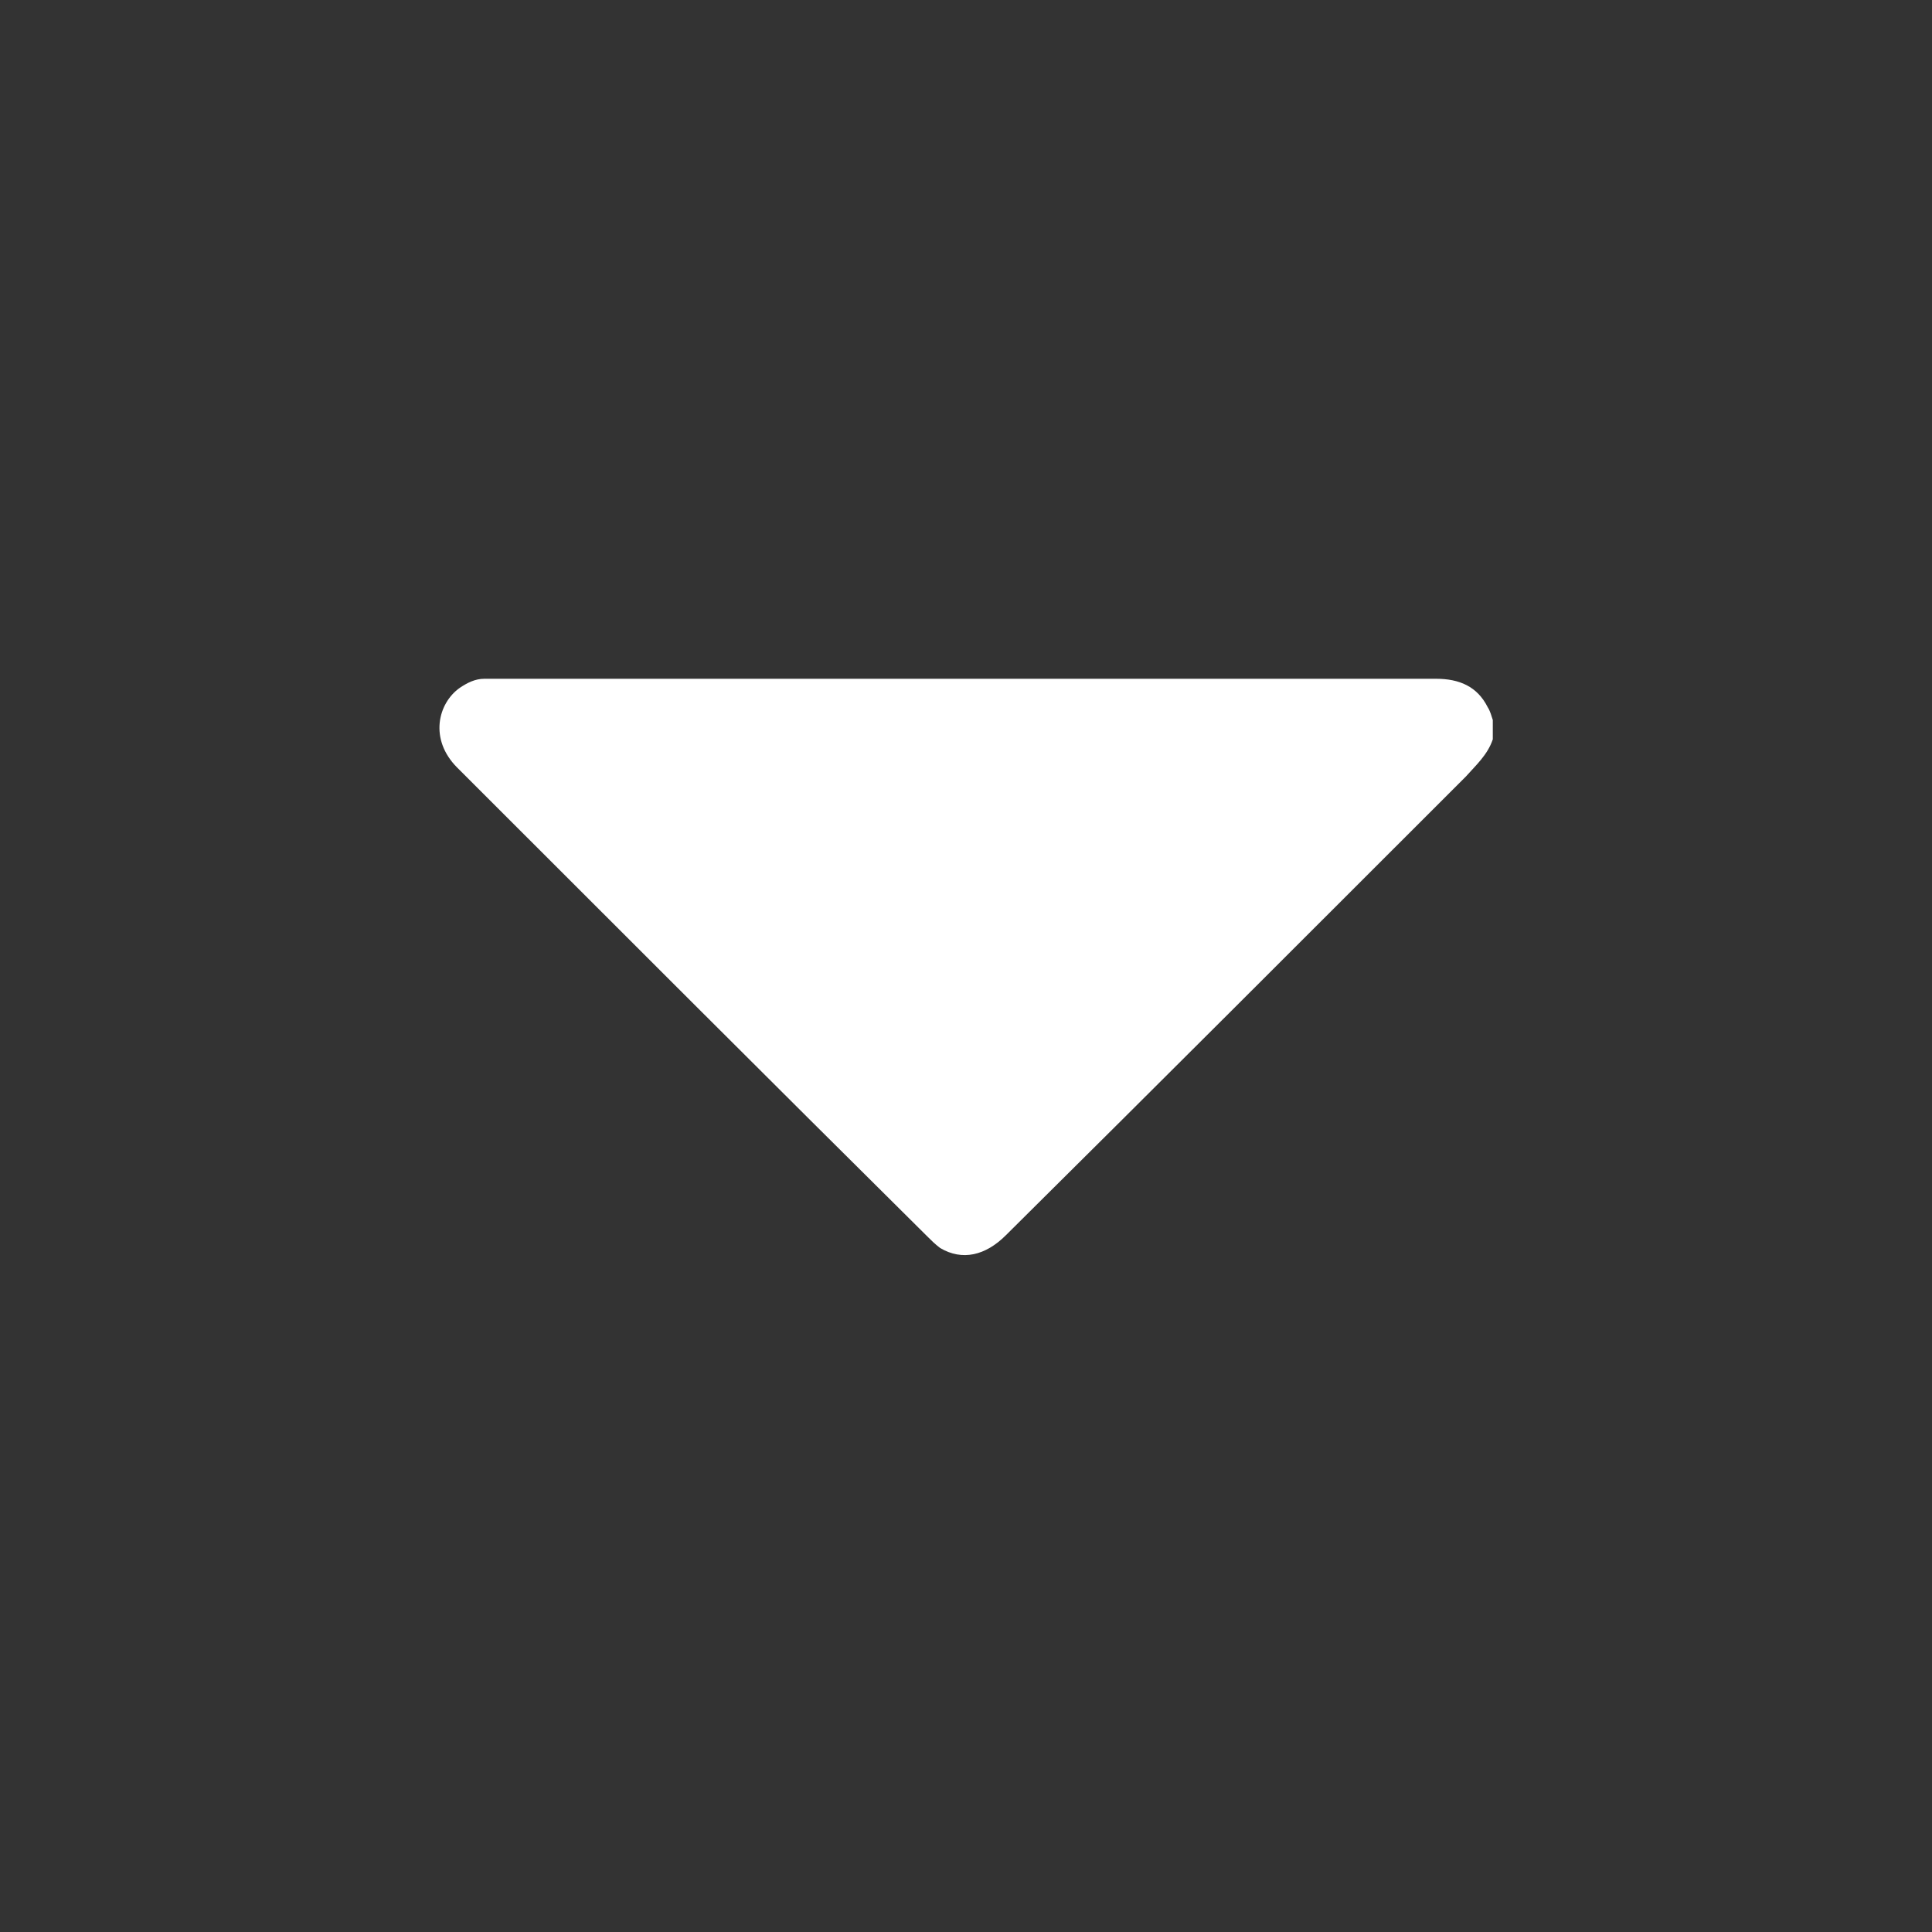 <?xml version="1.0" encoding="utf-8"?>
<!-- Generator: Adobe Illustrator 23.0.5, SVG Export Plug-In . SVG Version: 6.00 Build 0)  -->
<svg version="1.1" id="Layer_1" xmlns="http://www.w3.org/2000/svg" xmlns:xlink="http://www.w3.org/1999/xlink" x="0px" y="0px"
	 viewBox="0 0 15 15" style="enable-background:new 0 0 15 15;" xml:space="preserve">
<rect x="0" y="0" width="15" height="15" fill="#333333" stroke="none"/>
<style type="text/css">
	.st0{fill:#FFFFFF;}
</style>
<g>
	<path class="st0" d="M11.59,5.74c-0.04,0.12-0.13,0.2-0.21,0.29C10.19,7.22,9,8.41,7.81,9.59C7.65,9.75,7.47,9.79,7.3,9.69
		C7.26,9.66,7.23,9.63,7.2,9.6C5.98,8.39,4.76,7.17,3.55,5.96C3.33,5.74,3.4,5.46,3.57,5.34c0.06-0.04,0.12-0.07,0.19-0.07
		c0.03,0,0.06,0,0.1,0c2.43,0,4.86,0,7.29,0c0.18,0,0.32,0.06,0.4,0.22c0.02,0.03,0.03,0.07,0.04,0.1
		C11.59,5.64,11.59,5.69,11.59,5.74z"/>
</g>
</svg>
